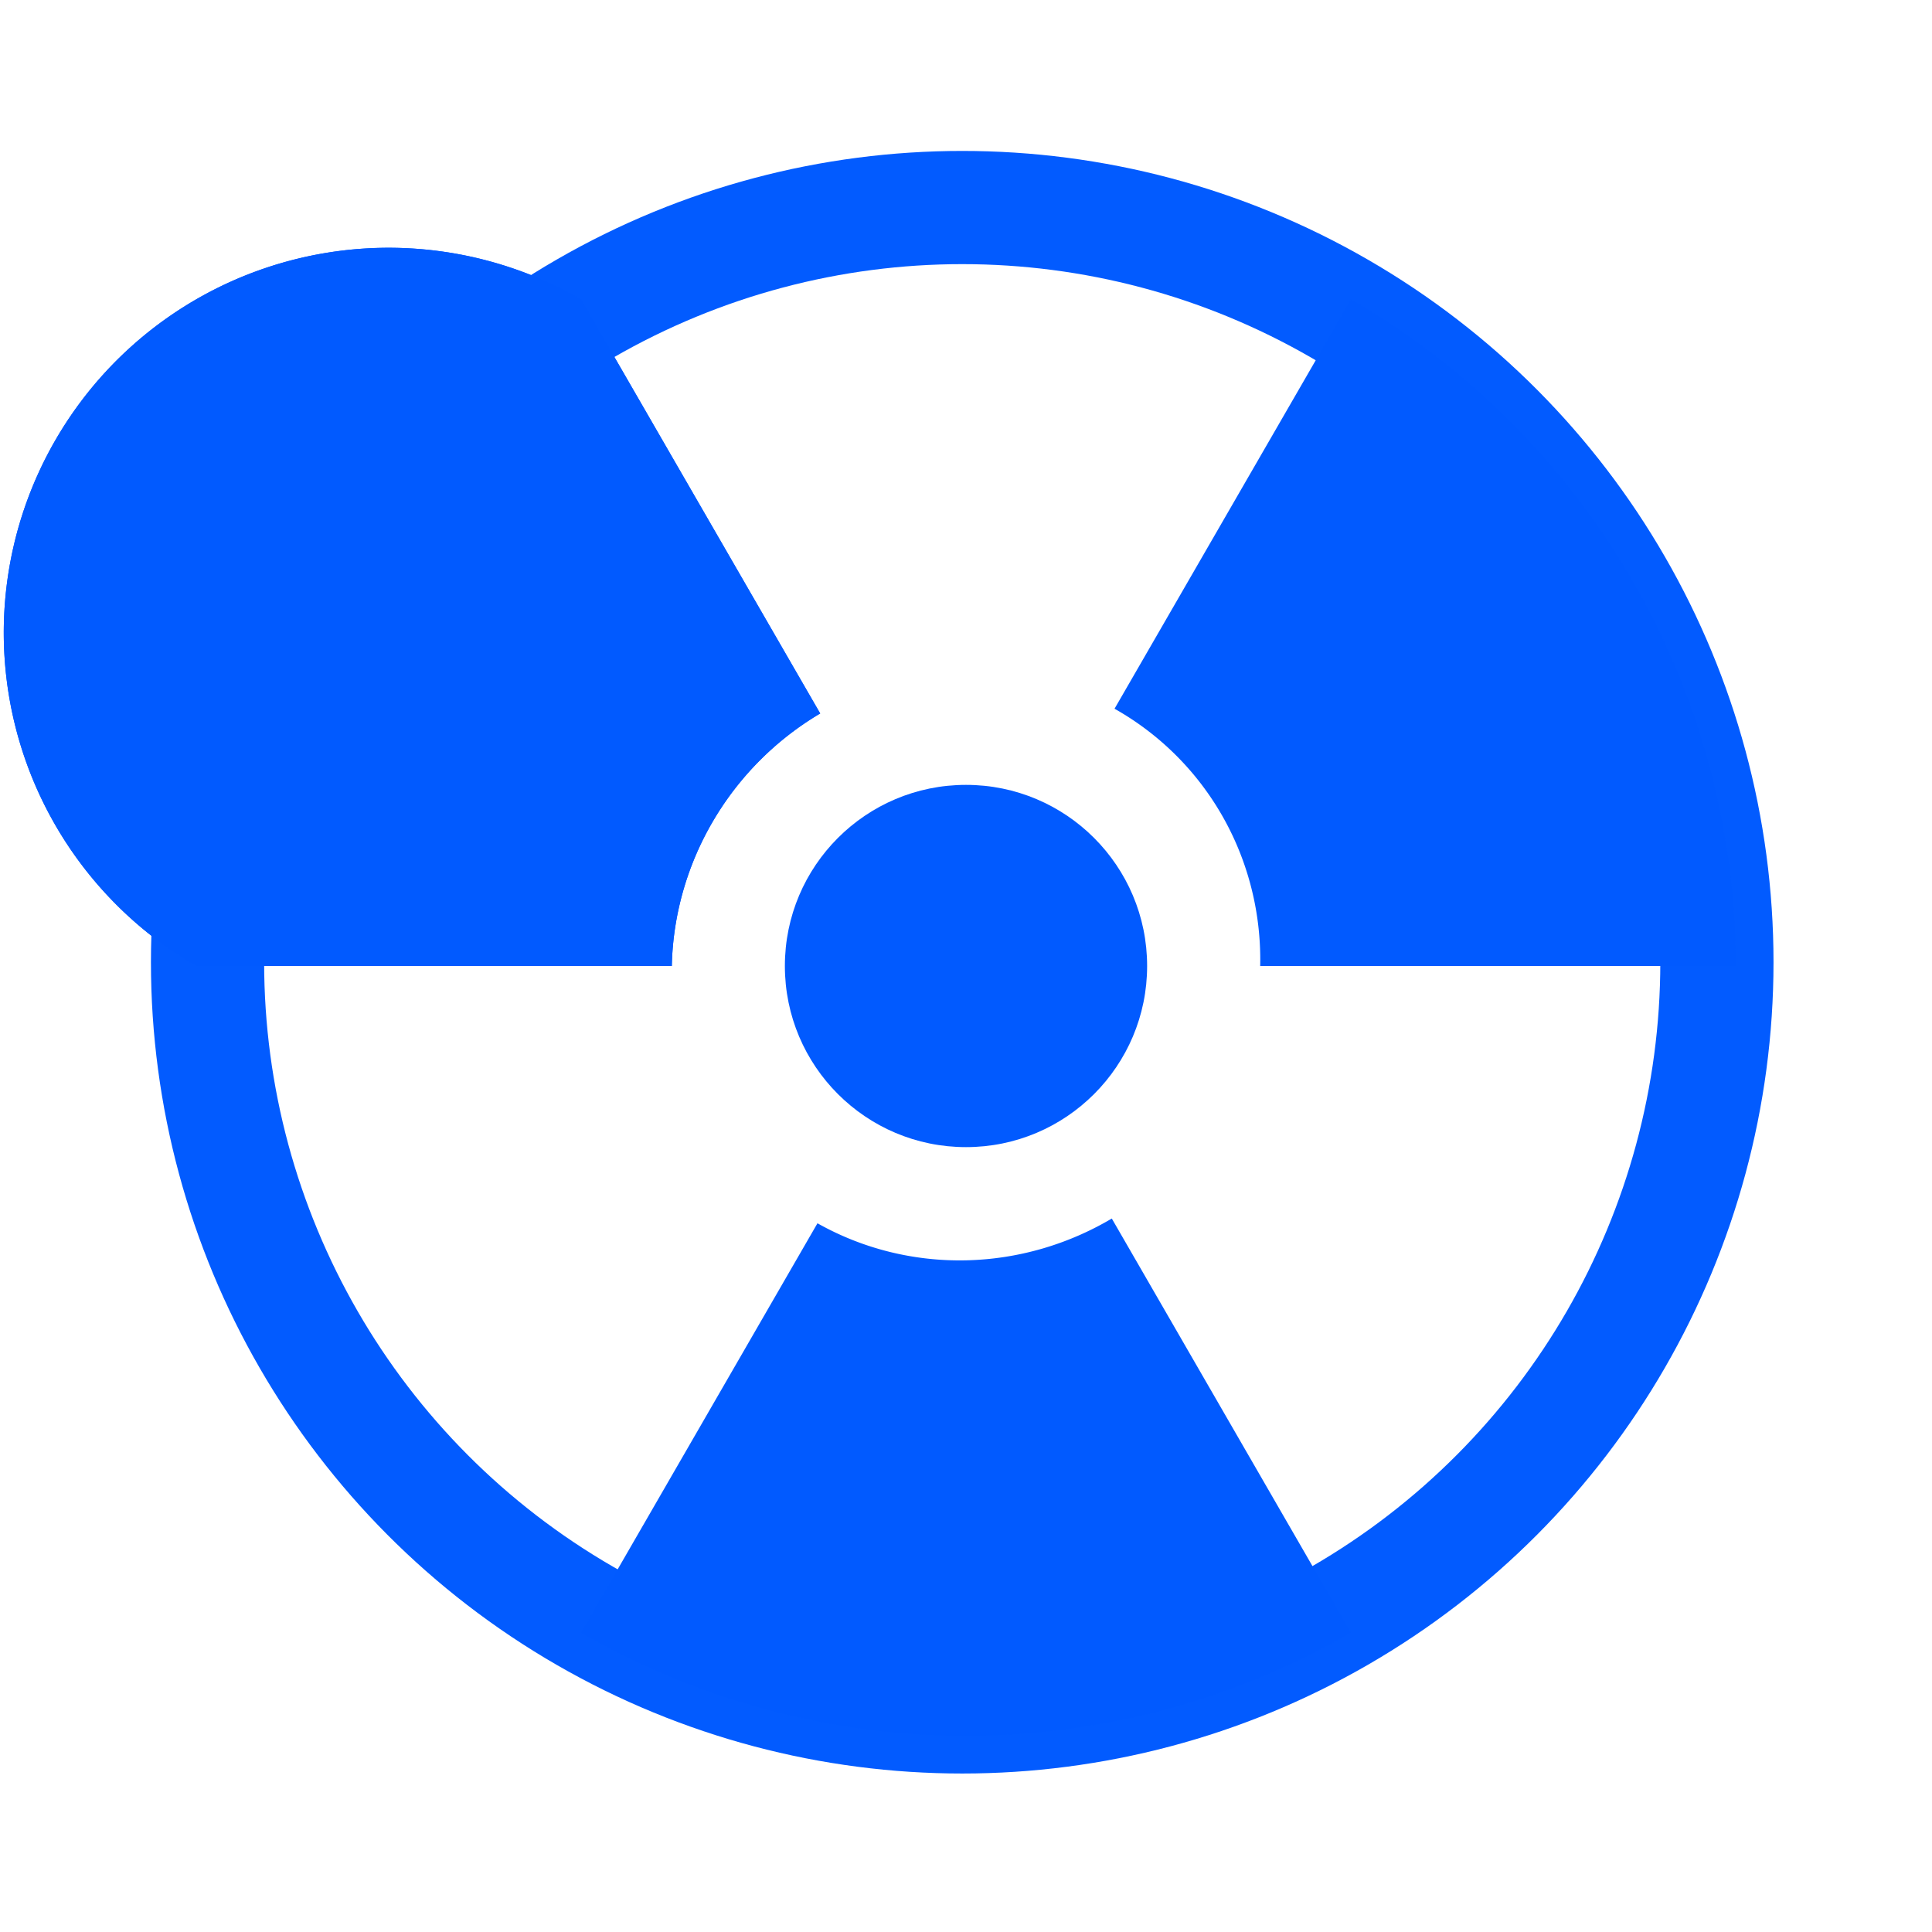 <?xml version="1.0" encoding="UTF-8" standalone="no"?>
<svg
   xmlns:dc="http://purl.org/dc/elements/1.1/"
   xmlns:cc="http://creativecommons.org/ns#"
   xmlns:rdf="http://www.w3.org/1999/02/22-rdf-syntax-ns#"
   xmlns:svg="http://www.w3.org/2000/svg"
   xmlns="http://www.w3.org/2000/svg"
   xmlns:xlink="http://www.w3.org/1999/xlink"
   id="svg8"
   version="1.1"
   viewBox="0 0 512 512"
   height="512"
   width="512">
  <defs
     id="defs2" />
  <g
     id="layer1">
    <circle
       cy="255"
       cx="255"
       id="path10"
       style="fill:none;fill-opacity:0;stroke:#015aff;stroke-width:30;stroke-miterlimit:4;stroke-dasharray:none;stroke-opacity:1;opacity:0.989"
       r="200" />
    <path
       d="M 154 79.33 A -204 -204 0 0 0 52 256 L 178.037 256 A 77.157 78.834 44.384 0 1 217.363 189.078 L 154 79.33 z "
       style="fill:#015aff;fill-opacity:1;stroke-width:10;stroke-miterlimit:4;stroke-dasharray:none"
       id="path870-3" />
    <path
       d="M 358 79.33 L 295.363 187.82 A 77.157 78.834 44.384 0 1 333.982 254.322 A 77.157 78.834 44.384 0 1 333.963 256 L 460 256 A 204 204 0 0 0 358 79.33 z "
       style="fill:#015aff;fill-opacity:1;stroke-width:10;stroke-miterlimit:4;stroke-dasharray:none"
       id="path870-7" />
    <path
       d="M 294.637 322.922 A 77.157 78.834 44.384 0 1 256 334 A 77.157 78.834 44.384 0 1 216.637 324.18 L 154 432.67 A 204 204 0 0 0 358 432.67 L 294.637 322.922 z "
       style="fill:#015aff;fill-opacity:1;stroke-width:10;stroke-miterlimit:4;stroke-dasharray:none"
       id="path870" />
    <circle
       cy="256"
       cx="256"
       id="path837"
       style="fill:#015aff;fill-opacity:1;stroke:none;stroke-width:40;stroke-miterlimit:4;stroke-dasharray:none;stroke-opacity:1"
       r="48" />
    <use
       id="use924"
       xlink:href="#path870-3"
       y="0"
       x="0" />
  </g>
</svg>
